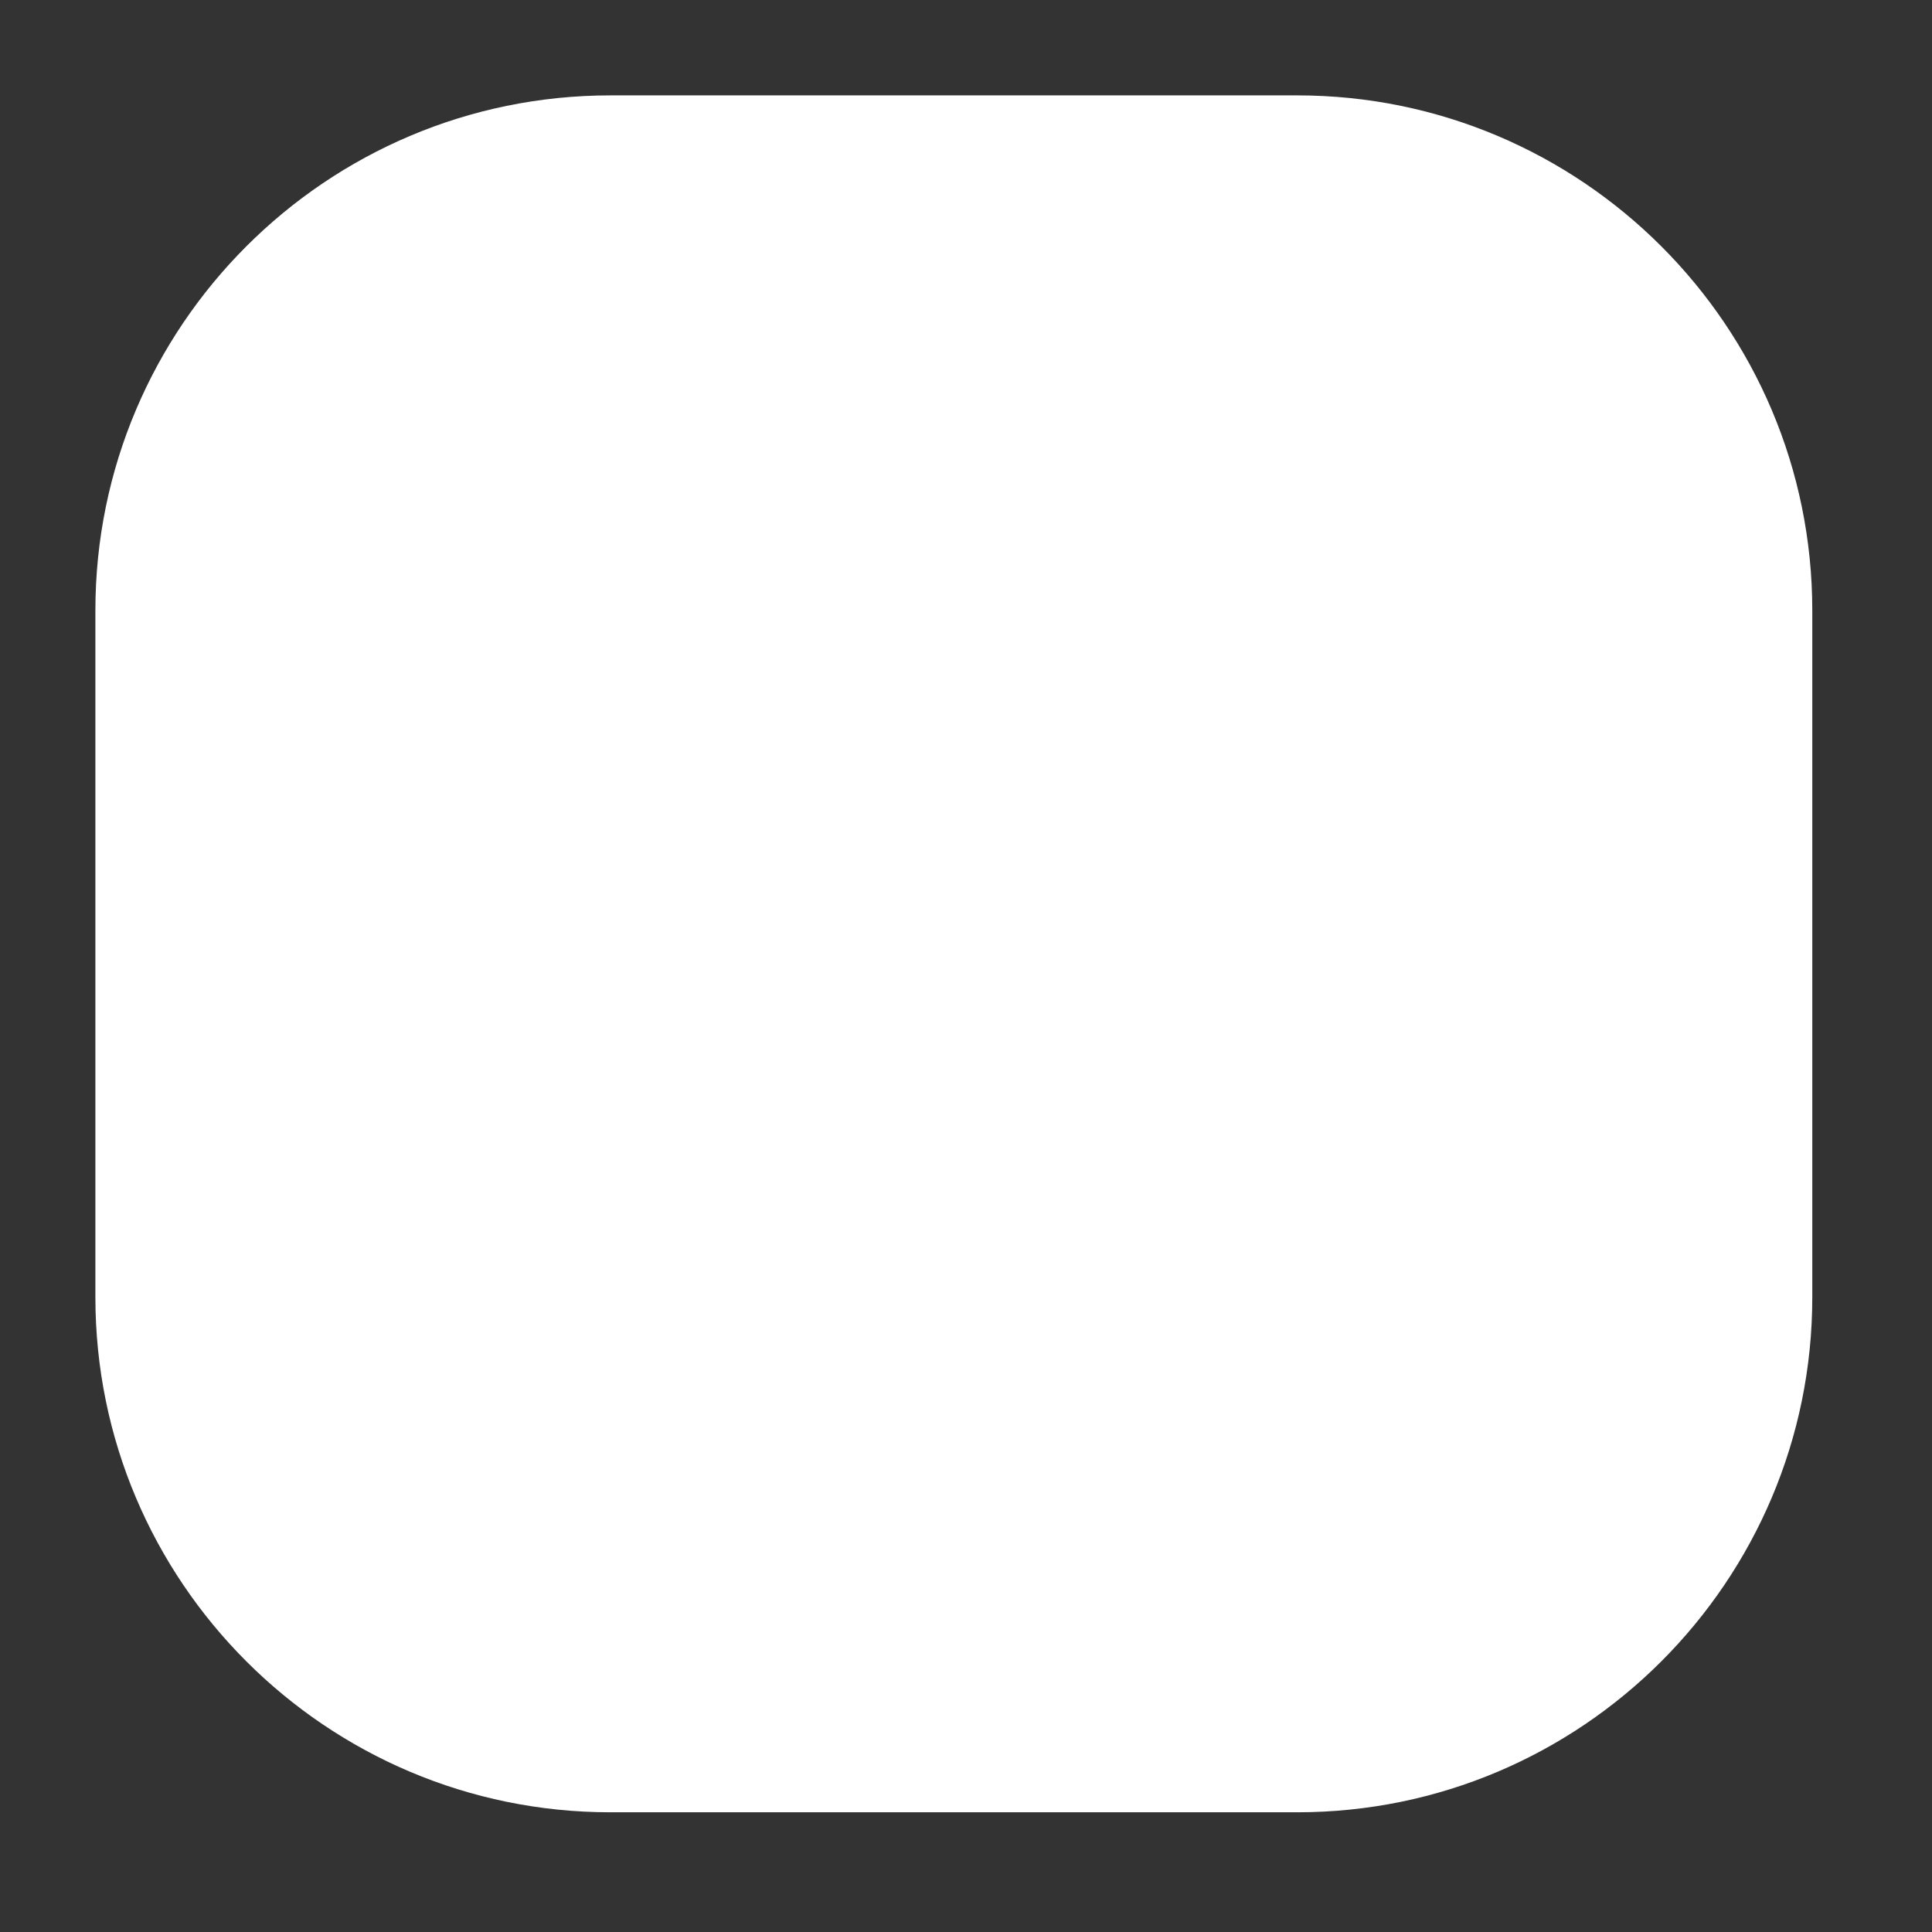 <?xml version="1.0" encoding="UTF-8" standalone="no"?><!DOCTYPE svg PUBLIC "-//W3C//DTD SVG 1.1//EN" "http://www.w3.org/Graphics/SVG/1.1/DTD/svg11.dtd"><svg width="27px" height="27px" version="1.1" xmlns="http://www.w3.org/2000/svg" xmlns:xlink="http://www.w3.org/1999/xlink" xml:space="preserve" xmlns:serif="http://www.serif.com/" style="fill-rule:evenodd;clip-rule:evenodd;stroke-linejoin:round;stroke-miterlimit:2;"><rect width="100%" height="100%" fill="#333333" stroke="none"/><g transform="matrix(1.333,0,0,1.333,0,0)"><g><g transform="matrix(0.9,0,0,0.9,1,1)"><path d="M20,6C20,2.689 17.311,0 14,0L6,0C2.689,0 0,2.689 0,6L0,14C0,17.311 2.689,20 6,20L14,20C17.311,20 20,17.311 20,14L20,6Z" style="fill:white;"/></g><g transform="matrix(0.947,0,0,0.988,0.587,0.173)"><path d="M9.939,5.393C12.561,5.393 14.69,7.435 14.69,9.949C14.69,12.463 12.561,14.505 9.939,14.505C7.317,14.505 5.188,12.463 5.188,9.949C5.188,7.435 7.317,5.393 9.939,5.393ZM9.939,6.532C11.905,6.532 13.502,8.063 13.502,9.949C13.502,11.835 11.905,13.366 9.939,13.366C7.972,13.366 6.375,11.835 6.375,9.949C6.375,8.063 7.972,6.532 9.939,6.532Z" style="fill:white;"/></g><g transform="matrix(0.951,0,0,0.98,0.683,0.116)"><ellipse cx="14.836" cy="5.198" rx="0.831" ry="0.806" style="fill:white;"/></g></g></g></svg>